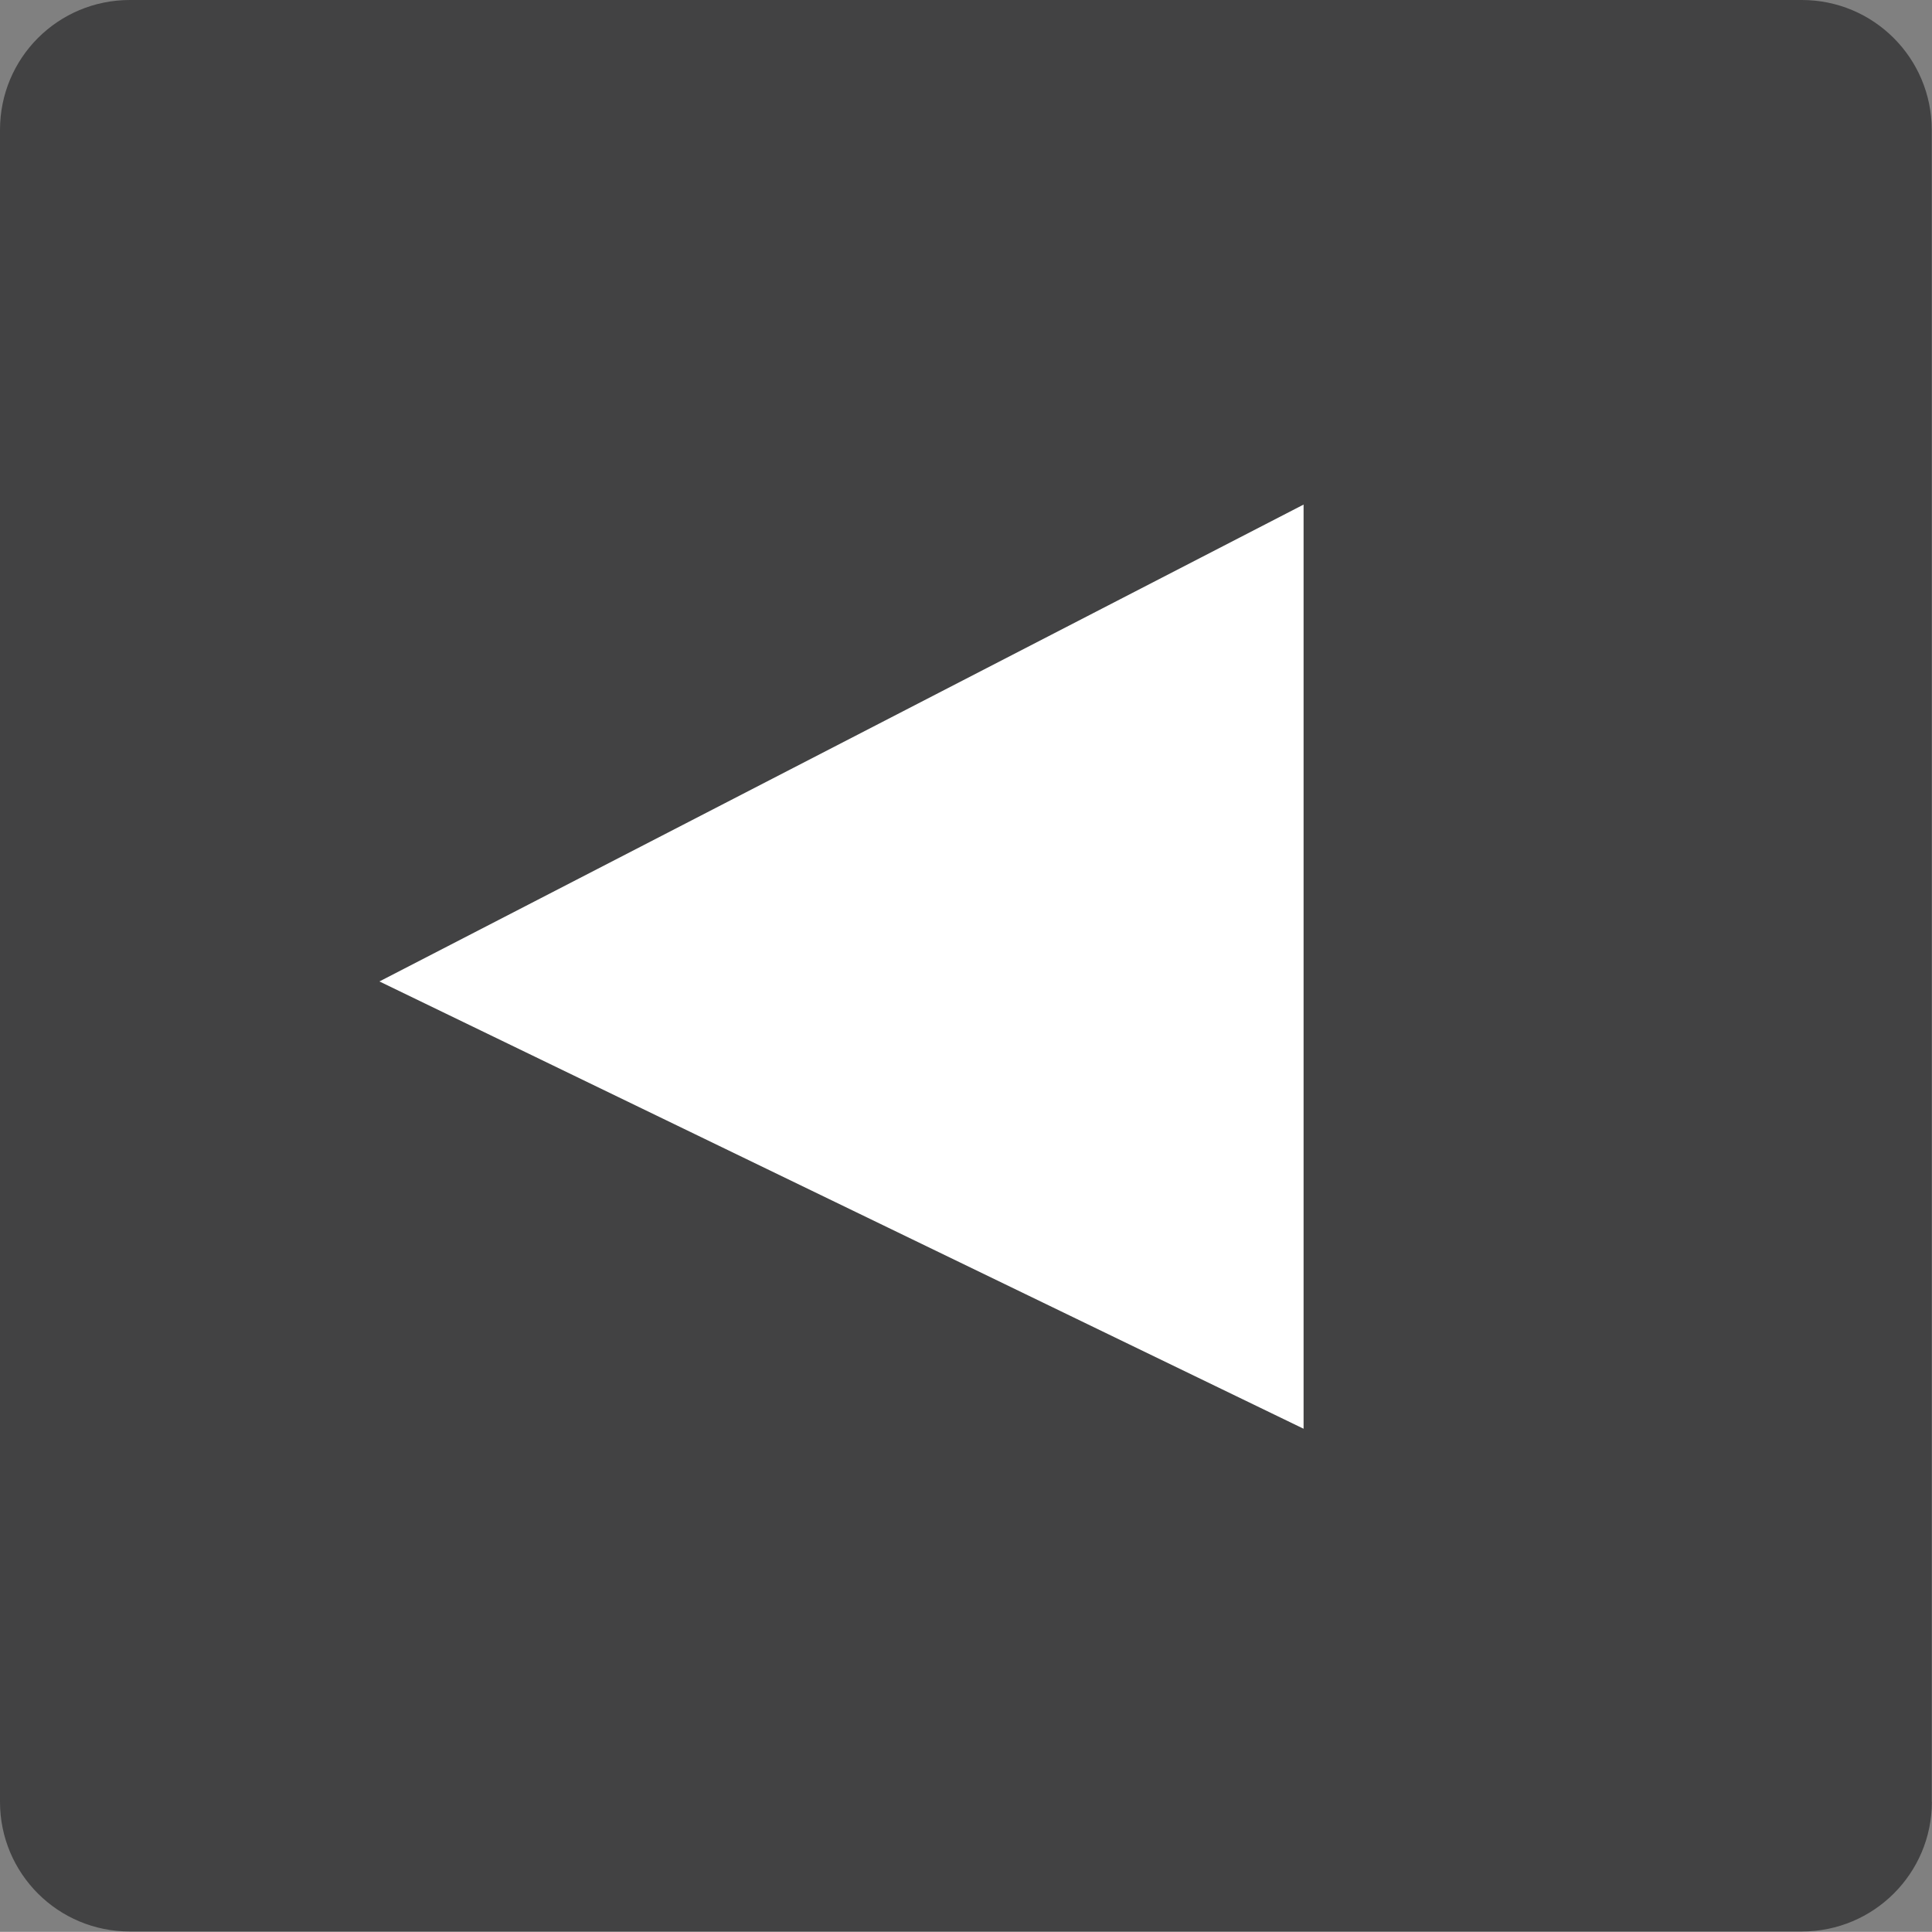 <?xml version="1.0" encoding="utf-8"?>
<!-- Generator: Adobe Illustrator 15.1.0, SVG Export Plug-In . SVG Version: 6.00 Build 0)  -->
<!DOCTYPE svg PUBLIC "-//W3C//DTD SVG 1.1//EN" "http://www.w3.org/Graphics/SVG/1.1/DTD/svg11.dtd">
<svg version="1.1" id="Layer_1" xmlns="http://www.w3.org/2000/svg" xmlns:xlink="http://www.w3.org/1999/xlink" x="0px" y="0px"
	 width="14.634px" height="14.633px" viewBox="0 0 14.634 14.633" enable-background="new 0 0 14.634 14.633" xml:space="preserve">
<rect x="0" y="0" width="14.634" height="14.633" fill="#808080" stroke="none"/>
<g>
	<path fill="#424243" d="M14.633,13.648c0,0.543-0.441,0.982-0.984,0.982H0.984C0.439,14.631,0,14.191,0,13.648V0.984
		C0,0.439,0.439,0,0.984,0h12.664c0.543,0,0.984,0.439,0.984,0.984V13.648z"/>
	<polygon fill="#FFFFFF" points="9.874,10.822 9.874,3.822 2.874,7.434 	"/>
</g>
</svg>
